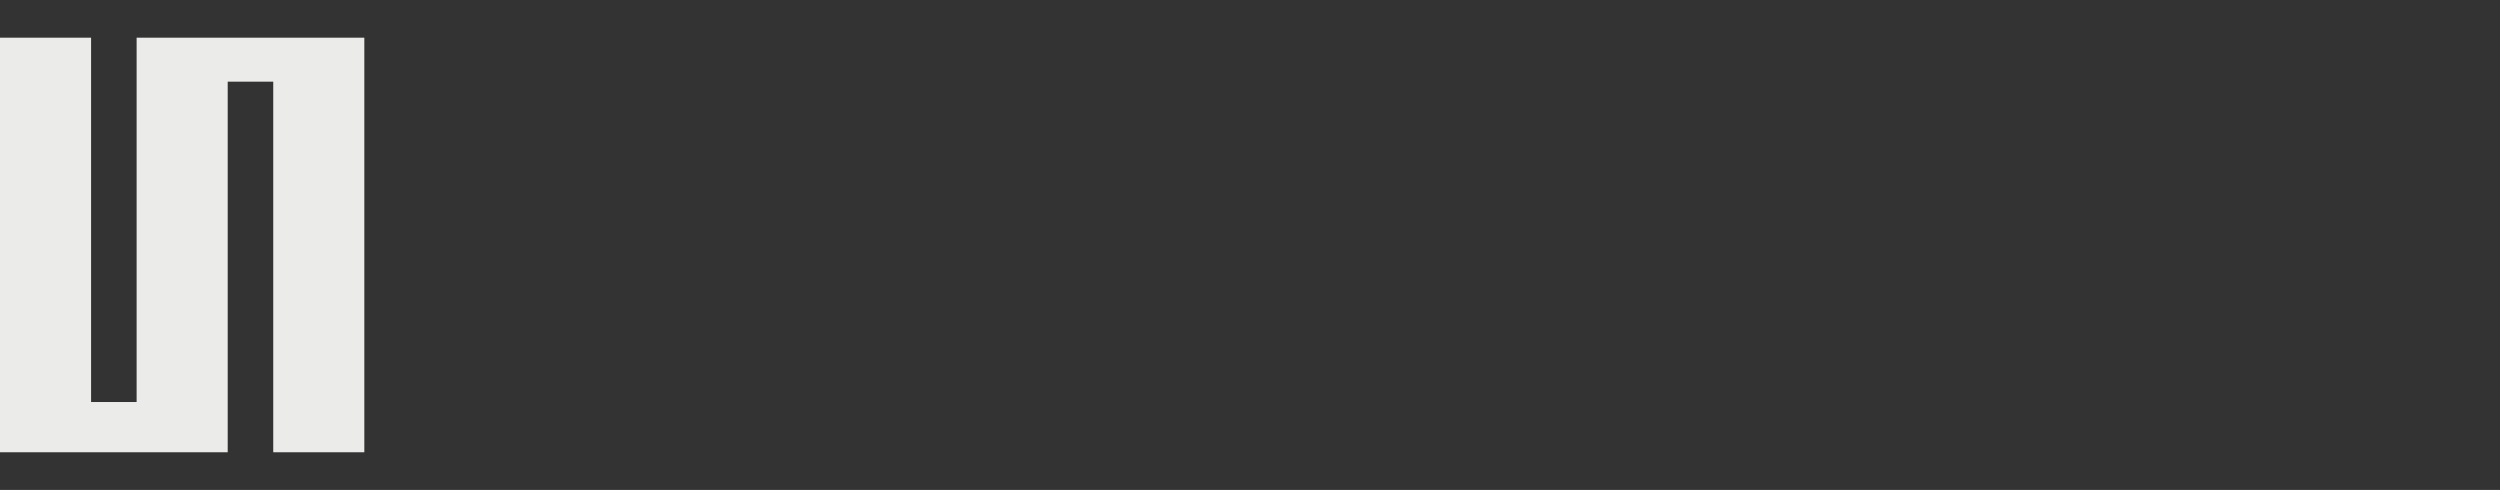 <svg viewBox="0 0 199 39" fill="none" xmlns="http://www.w3.org/2000/svg">
<rect x="0" y="0" width="199" height="39" fill="#333333" stroke="none"/>
<path d="M0 3H7.25V32H10.875V3H29V36H21.75V6.5H18.125V36H0V3Z" fill="#EBEBEA"/>
</svg>
